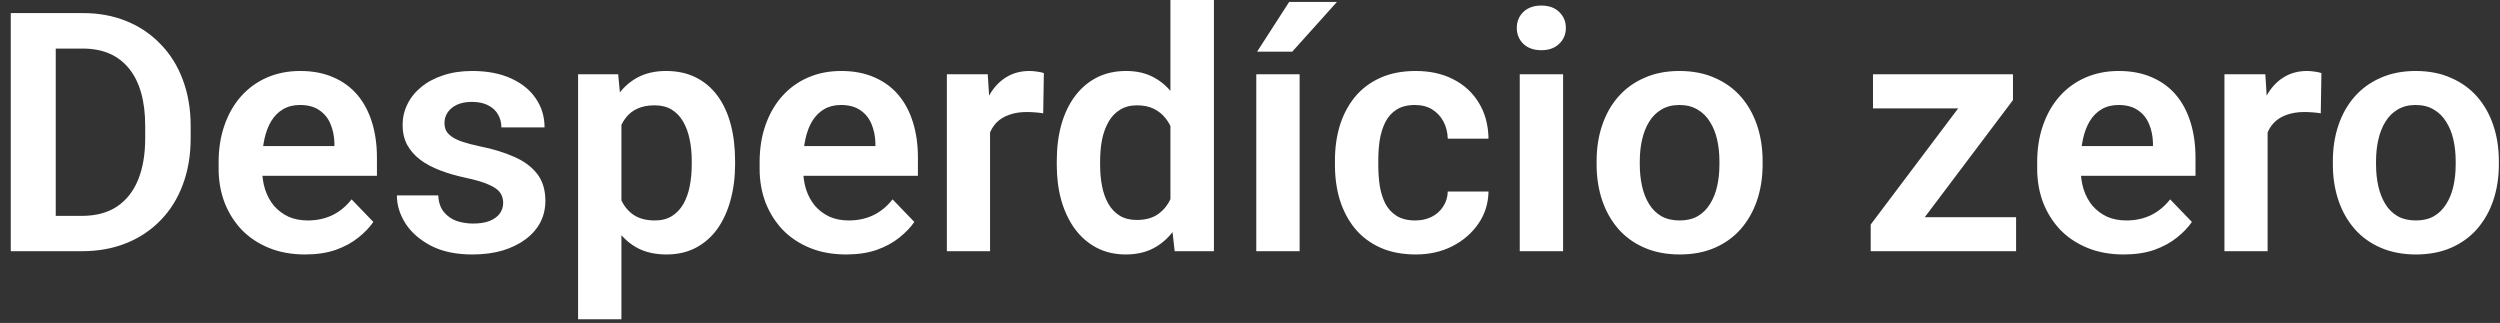 <svg width="209" height="27" viewBox="0 0 209 27" fill="none" xmlns="http://www.w3.org/2000/svg">
<rect x="0" y="0" width="209" height="27" fill="#333333" stroke="none"/>
<path d="M6.848 21H2.555L2.582 18.047H6.848C8.005 18.047 8.976 17.792 9.76 17.281C10.544 16.762 11.136 16.019 11.537 15.053C11.938 14.078 12.139 12.911 12.139 11.553V10.527C12.139 9.479 12.025 8.554 11.797 7.752C11.569 6.95 11.232 6.275 10.785 5.729C10.348 5.182 9.805 4.767 9.158 4.484C8.511 4.202 7.768 4.061 6.93 4.061H2.473V1.094H6.93C8.26 1.094 9.473 1.317 10.566 1.764C11.669 2.21 12.622 2.853 13.424 3.691C14.235 4.521 14.855 5.514 15.283 6.672C15.721 7.829 15.94 9.124 15.94 10.555V11.553C15.94 12.975 15.721 14.269 15.283 15.435C14.855 16.593 14.235 17.587 13.424 18.416C12.622 19.245 11.665 19.884 10.553 20.33C9.441 20.777 8.206 21 6.848 21ZM4.66 1.094V21H0.9V1.094H4.66ZM25.51 21.273C24.389 21.273 23.381 21.091 22.488 20.727C21.595 20.362 20.834 19.856 20.205 19.209C19.585 18.553 19.107 17.792 18.77 16.926C18.441 16.051 18.277 15.112 18.277 14.109V13.562C18.277 12.423 18.441 11.389 18.77 10.459C19.098 9.52 19.562 8.714 20.164 8.039C20.766 7.365 21.486 6.845 22.324 6.48C23.163 6.116 24.088 5.934 25.1 5.934C26.148 5.934 27.073 6.111 27.875 6.467C28.677 6.813 29.347 7.305 29.885 7.943C30.422 8.581 30.828 9.347 31.102 10.24C31.375 11.124 31.512 12.104 31.512 13.18V14.697H19.918V12.209H27.957V11.935C27.939 11.361 27.829 10.837 27.629 10.363C27.428 9.88 27.119 9.497 26.699 9.215C26.28 8.923 25.738 8.777 25.072 8.777C24.535 8.777 24.065 8.896 23.664 9.133C23.272 9.361 22.944 9.689 22.68 10.117C22.424 10.537 22.233 11.038 22.105 11.621C21.978 12.204 21.914 12.852 21.914 13.562V14.109C21.914 14.729 21.996 15.303 22.16 15.832C22.333 16.361 22.584 16.821 22.912 17.213C23.249 17.596 23.65 17.896 24.115 18.115C24.589 18.325 25.127 18.43 25.729 18.43C26.485 18.43 27.169 18.284 27.779 17.992C28.399 17.691 28.937 17.249 29.393 16.666L31.211 18.553C30.901 19.009 30.482 19.446 29.953 19.865C29.434 20.285 28.805 20.626 28.066 20.891C27.328 21.146 26.476 21.273 25.51 21.273ZM42.066 16.953C42.066 16.643 41.984 16.365 41.82 16.119C41.656 15.873 41.346 15.65 40.891 15.449C40.444 15.24 39.788 15.044 38.922 14.861C38.156 14.697 37.45 14.492 36.803 14.246C36.156 14 35.6 13.704 35.135 13.357C34.67 13.002 34.305 12.587 34.041 12.113C33.786 11.63 33.658 11.074 33.658 10.445C33.658 9.835 33.79 9.26 34.055 8.723C34.319 8.176 34.702 7.697 35.203 7.287C35.704 6.868 36.315 6.54 37.035 6.303C37.755 6.057 38.566 5.934 39.469 5.934C40.727 5.934 41.807 6.139 42.709 6.549C43.62 6.959 44.318 7.524 44.801 8.244C45.284 8.955 45.525 9.757 45.525 10.65H41.916C41.916 10.258 41.825 9.903 41.643 9.584C41.469 9.265 41.2 9.01 40.836 8.818C40.471 8.618 40.011 8.518 39.455 8.518C38.954 8.518 38.53 8.6 38.184 8.764C37.846 8.928 37.591 9.142 37.418 9.406C37.245 9.671 37.158 9.962 37.158 10.281C37.158 10.518 37.204 10.732 37.295 10.924C37.395 11.106 37.555 11.275 37.773 11.43C37.992 11.585 38.288 11.726 38.662 11.854C39.045 11.981 39.514 12.104 40.07 12.223C41.173 12.441 42.135 12.733 42.955 13.098C43.785 13.453 44.432 13.927 44.897 14.52C45.361 15.112 45.594 15.868 45.594 16.789C45.594 17.445 45.453 18.047 45.17 18.594C44.887 19.131 44.477 19.601 43.94 20.002C43.402 20.403 42.759 20.717 42.012 20.945C41.264 21.164 40.421 21.273 39.482 21.273C38.124 21.273 36.976 21.032 36.037 20.549C35.098 20.057 34.387 19.437 33.904 18.689C33.421 17.933 33.18 17.149 33.18 16.338H36.639C36.666 16.912 36.821 17.372 37.103 17.719C37.386 18.065 37.742 18.316 38.17 18.471C38.607 18.616 39.068 18.689 39.551 18.689C40.098 18.689 40.558 18.616 40.932 18.471C41.305 18.316 41.588 18.111 41.779 17.855C41.971 17.591 42.066 17.29 42.066 16.953ZM51.951 9.051V26.688H48.328V6.207H51.678L51.951 9.051ZM61.453 13.453V13.74C61.453 14.816 61.325 15.814 61.07 16.734C60.824 17.646 60.46 18.443 59.977 19.127C59.493 19.801 58.892 20.33 58.172 20.713C57.461 21.087 56.641 21.273 55.711 21.273C54.8 21.273 54.007 21.1 53.332 20.754C52.658 20.398 52.088 19.897 51.623 19.25C51.158 18.603 50.785 17.851 50.502 16.994C50.228 16.128 50.023 15.185 49.887 14.164V13.248C50.023 12.163 50.228 11.179 50.502 10.295C50.785 9.402 51.158 8.632 51.623 7.984C52.088 7.328 52.653 6.822 53.318 6.467C53.993 6.111 54.781 5.934 55.684 5.934C56.622 5.934 57.447 6.111 58.158 6.467C58.878 6.822 59.484 7.333 59.977 7.998C60.469 8.663 60.838 9.456 61.084 10.377C61.33 11.297 61.453 12.323 61.453 13.453ZM57.83 13.74V13.453C57.83 12.797 57.771 12.191 57.652 11.635C57.534 11.07 57.352 10.578 57.105 10.158C56.859 9.73 56.54 9.397 56.148 9.16C55.757 8.923 55.283 8.805 54.727 8.805C54.171 8.805 53.692 8.896 53.291 9.078C52.89 9.26 52.562 9.52 52.307 9.857C52.051 10.195 51.851 10.596 51.705 11.06C51.568 11.516 51.477 12.022 51.432 12.578V14.848C51.514 15.522 51.673 16.128 51.91 16.666C52.147 17.204 52.493 17.632 52.949 17.951C53.414 18.27 54.016 18.43 54.754 18.43C55.31 18.43 55.784 18.307 56.176 18.061C56.568 17.814 56.887 17.477 57.133 17.049C57.379 16.611 57.557 16.11 57.666 15.545C57.775 14.98 57.83 14.378 57.83 13.74ZM70.736 21.273C69.615 21.273 68.608 21.091 67.715 20.727C66.822 20.362 66.061 19.856 65.432 19.209C64.812 18.553 64.333 17.792 63.996 16.926C63.668 16.051 63.504 15.112 63.504 14.109V13.562C63.504 12.423 63.668 11.389 63.996 10.459C64.324 9.52 64.789 8.714 65.391 8.039C65.992 7.365 66.712 6.845 67.551 6.48C68.389 6.116 69.314 5.934 70.326 5.934C71.374 5.934 72.299 6.111 73.102 6.467C73.904 6.813 74.574 7.305 75.111 7.943C75.649 8.581 76.055 9.347 76.328 10.24C76.602 11.124 76.738 12.104 76.738 13.18V14.697H65.144V12.209H73.184V11.935C73.165 11.361 73.056 10.837 72.856 10.363C72.655 9.88 72.345 9.497 71.926 9.215C71.507 8.923 70.964 8.777 70.299 8.777C69.761 8.777 69.292 8.896 68.891 9.133C68.499 9.361 68.171 9.689 67.906 10.117C67.651 10.537 67.46 11.038 67.332 11.621C67.204 12.204 67.141 12.852 67.141 13.562V14.109C67.141 14.729 67.223 15.303 67.387 15.832C67.56 16.361 67.811 16.821 68.139 17.213C68.476 17.596 68.877 17.896 69.342 18.115C69.816 18.325 70.353 18.43 70.955 18.43C71.712 18.43 72.395 18.284 73.006 17.992C73.626 17.691 74.163 17.249 74.619 16.666L76.438 18.553C76.128 19.009 75.708 19.446 75.18 19.865C74.66 20.285 74.031 20.626 73.293 20.891C72.555 21.146 71.703 21.273 70.736 21.273ZM82.768 9.229V21H79.158V6.207H82.576L82.768 9.229ZM87.266 6.111L87.211 9.475C87.01 9.438 86.783 9.411 86.527 9.393C86.281 9.374 86.049 9.365 85.83 9.365C85.274 9.365 84.787 9.443 84.367 9.598C83.948 9.743 83.597 9.958 83.314 10.24C83.041 10.523 82.831 10.869 82.686 11.279C82.54 11.68 82.458 12.136 82.439 12.646L81.66 12.551C81.66 11.612 81.756 10.742 81.947 9.939C82.139 9.137 82.417 8.436 82.781 7.834C83.146 7.232 83.602 6.768 84.148 6.439C84.704 6.102 85.342 5.934 86.062 5.934C86.263 5.934 86.477 5.952 86.705 5.988C86.942 6.016 87.129 6.057 87.266 6.111ZM97.848 17.855V0H101.484V21H98.203L97.848 17.855ZM88.346 13.781V13.494C88.346 12.364 88.473 11.338 88.728 10.418C88.993 9.488 89.376 8.691 89.877 8.025C90.378 7.36 90.984 6.845 91.695 6.48C92.415 6.116 93.231 5.934 94.143 5.934C95.027 5.934 95.797 6.111 96.453 6.467C97.118 6.822 97.684 7.328 98.148 7.984C98.622 8.641 99.001 9.42 99.283 10.322C99.566 11.216 99.771 12.2 99.898 13.275V14.055C99.771 15.103 99.566 16.064 99.283 16.939C99.001 17.814 98.622 18.58 98.148 19.236C97.684 19.884 97.118 20.385 96.453 20.74C95.788 21.096 95.008 21.273 94.115 21.273C93.213 21.273 92.402 21.087 91.682 20.713C90.971 20.339 90.365 19.815 89.863 19.141C89.371 18.466 88.993 17.673 88.728 16.762C88.473 15.85 88.346 14.857 88.346 13.781ZM91.969 13.494V13.781C91.969 14.419 92.023 15.016 92.133 15.572C92.242 16.128 92.42 16.62 92.666 17.049C92.912 17.468 93.227 17.796 93.609 18.033C94.001 18.27 94.475 18.389 95.031 18.389C95.742 18.389 96.326 18.234 96.781 17.924C97.246 17.605 97.606 17.172 97.861 16.625C98.117 16.069 98.281 15.445 98.353 14.752V12.605C98.317 12.059 98.221 11.553 98.066 11.088C97.921 10.623 97.711 10.222 97.438 9.885C97.173 9.548 96.845 9.283 96.453 9.092C96.061 8.9 95.596 8.805 95.059 8.805C94.503 8.805 94.029 8.928 93.637 9.174C93.245 9.411 92.926 9.743 92.68 10.172C92.434 10.6 92.251 11.097 92.133 11.662C92.023 12.227 91.969 12.838 91.969 13.494ZM108.648 6.207V21H105.025V6.207H108.648ZM105.094 4.32L107.773 0.164H111.766L108.033 4.32H105.094ZM118.314 18.43C118.825 18.43 119.281 18.329 119.682 18.129C120.083 17.928 120.402 17.646 120.639 17.281C120.885 16.917 121.017 16.493 121.035 16.01H124.439C124.421 17.012 124.139 17.91 123.592 18.703C123.045 19.496 122.316 20.125 121.404 20.59C120.502 21.046 119.49 21.273 118.369 21.273C117.23 21.273 116.236 21.082 115.389 20.699C114.541 20.316 113.835 19.783 113.27 19.1C112.714 18.416 112.294 17.623 112.012 16.721C111.738 15.818 111.602 14.852 111.602 13.822V13.385C111.602 12.355 111.738 11.389 112.012 10.486C112.294 9.584 112.714 8.791 113.27 8.107C113.835 7.424 114.541 6.891 115.389 6.508C116.236 6.125 117.225 5.934 118.355 5.934C119.549 5.934 120.598 6.166 121.5 6.631C122.411 7.096 123.122 7.752 123.633 8.6C124.152 9.447 124.421 10.445 124.439 11.594H121.035C121.017 11.065 120.898 10.591 120.68 10.172C120.461 9.753 120.151 9.415 119.75 9.16C119.349 8.905 118.861 8.777 118.287 8.777C117.676 8.777 117.166 8.905 116.756 9.16C116.355 9.415 116.04 9.766 115.812 10.213C115.594 10.65 115.439 11.143 115.348 11.69C115.266 12.227 115.225 12.792 115.225 13.385V13.822C115.225 14.424 115.266 14.998 115.348 15.545C115.439 16.092 115.594 16.584 115.812 17.021C116.04 17.45 116.355 17.792 116.756 18.047C117.166 18.302 117.686 18.43 118.314 18.43ZM130.674 6.207V21H127.051V6.207H130.674ZM126.805 2.338C126.805 1.8 126.987 1.354 127.352 0.998C127.725 0.643 128.227 0.465 128.855 0.465C129.484 0.465 129.981 0.643 130.346 0.998C130.719 1.354 130.906 1.8 130.906 2.338C130.906 2.867 130.719 3.309 130.346 3.664C129.981 4.02 129.484 4.197 128.855 4.197C128.227 4.197 127.725 4.02 127.352 3.664C126.987 3.309 126.805 2.867 126.805 2.338ZM133.477 13.754V13.467C133.477 12.382 133.632 11.384 133.941 10.473C134.251 9.552 134.702 8.755 135.295 8.08C135.887 7.406 136.612 6.882 137.469 6.508C138.326 6.125 139.301 5.934 140.395 5.934C141.507 5.934 142.491 6.125 143.348 6.508C144.214 6.882 144.943 7.406 145.535 8.08C146.128 8.755 146.579 9.552 146.889 10.473C147.199 11.384 147.354 12.382 147.354 13.467V13.754C147.354 14.829 147.199 15.828 146.889 16.748C146.579 17.66 146.128 18.457 145.535 19.141C144.943 19.815 144.218 20.339 143.361 20.713C142.505 21.087 141.525 21.273 140.422 21.273C139.328 21.273 138.348 21.087 137.482 20.713C136.617 20.339 135.887 19.815 135.295 19.141C134.702 18.457 134.251 17.66 133.941 16.748C133.632 15.828 133.477 14.829 133.477 13.754ZM137.086 13.467V13.754C137.086 14.401 137.15 15.007 137.277 15.572C137.405 16.137 137.601 16.634 137.865 17.062C138.13 17.491 138.471 17.828 138.891 18.074C139.319 18.311 139.829 18.43 140.422 18.43C141.005 18.43 141.507 18.311 141.926 18.074C142.345 17.828 142.687 17.491 142.951 17.062C143.225 16.634 143.425 16.137 143.553 15.572C143.68 15.007 143.744 14.401 143.744 13.754V13.467C143.744 12.829 143.68 12.232 143.553 11.676C143.425 11.111 143.225 10.614 142.951 10.185C142.687 9.748 142.34 9.406 141.912 9.16C141.493 8.905 140.987 8.777 140.395 8.777C139.811 8.777 139.31 8.905 138.891 9.16C138.471 9.406 138.13 9.748 137.865 10.185C137.601 10.614 137.405 11.111 137.277 11.676C137.15 12.232 137.086 12.829 137.086 13.467ZM168.545 18.156V21H157.416V18.156H168.545ZM168.285 8.367L158.77 21H156.391V18.771L165.852 6.207H168.285V8.367ZM166.959 6.207V9.064H156.582V6.207H166.959ZM177.541 21.273C176.42 21.273 175.413 21.091 174.52 20.727C173.626 20.362 172.865 19.856 172.236 19.209C171.617 18.553 171.138 17.792 170.801 16.926C170.473 16.051 170.309 15.112 170.309 14.109V13.562C170.309 12.423 170.473 11.389 170.801 10.459C171.129 9.52 171.594 8.714 172.195 8.039C172.797 7.365 173.517 6.845 174.355 6.48C175.194 6.116 176.119 5.934 177.131 5.934C178.179 5.934 179.104 6.111 179.906 6.467C180.708 6.813 181.378 7.305 181.916 7.943C182.454 8.581 182.859 9.347 183.133 10.24C183.406 11.124 183.543 12.104 183.543 13.18V14.697H171.949V12.209H179.988V11.935C179.97 11.361 179.861 10.837 179.66 10.363C179.46 9.88 179.15 9.497 178.73 9.215C178.311 8.923 177.769 8.777 177.104 8.777C176.566 8.777 176.096 8.896 175.695 9.133C175.303 9.361 174.975 9.689 174.711 10.117C174.456 10.537 174.264 11.038 174.137 11.621C174.009 12.204 173.945 12.852 173.945 13.562V14.109C173.945 14.729 174.027 15.303 174.191 15.832C174.365 16.361 174.615 16.821 174.943 17.213C175.281 17.596 175.682 17.896 176.146 18.115C176.62 18.325 177.158 18.43 177.76 18.43C178.516 18.43 179.2 18.284 179.811 17.992C180.43 17.691 180.968 17.249 181.424 16.666L183.242 18.553C182.932 19.009 182.513 19.446 181.984 19.865C181.465 20.285 180.836 20.626 180.098 20.891C179.359 21.146 178.507 21.273 177.541 21.273ZM189.572 9.229V21H185.963V6.207H189.381L189.572 9.229ZM194.07 6.111L194.016 9.475C193.815 9.438 193.587 9.411 193.332 9.393C193.086 9.374 192.854 9.365 192.635 9.365C192.079 9.365 191.591 9.443 191.172 9.598C190.753 9.743 190.402 9.958 190.119 10.24C189.846 10.523 189.636 10.869 189.49 11.279C189.344 11.68 189.262 12.136 189.244 12.646L188.465 12.551C188.465 11.612 188.561 10.742 188.752 9.939C188.943 9.137 189.221 8.436 189.586 7.834C189.951 7.232 190.406 6.768 190.953 6.439C191.509 6.102 192.147 5.934 192.867 5.934C193.068 5.934 193.282 5.952 193.51 5.988C193.747 6.016 193.934 6.057 194.07 6.111ZM195.027 13.754V13.467C195.027 12.382 195.182 11.384 195.492 10.473C195.802 9.552 196.253 8.755 196.846 8.08C197.438 7.406 198.163 6.882 199.02 6.508C199.876 6.125 200.852 5.934 201.945 5.934C203.057 5.934 204.042 6.125 204.898 6.508C205.764 6.882 206.493 7.406 207.086 8.08C207.678 8.755 208.13 9.552 208.439 10.473C208.749 11.384 208.904 12.382 208.904 13.467V13.754C208.904 14.829 208.749 15.828 208.439 16.748C208.13 17.66 207.678 18.457 207.086 19.141C206.493 19.815 205.769 20.339 204.912 20.713C204.055 21.087 203.076 21.273 201.973 21.273C200.879 21.273 199.899 21.087 199.033 20.713C198.167 20.339 197.438 19.815 196.846 19.141C196.253 18.457 195.802 17.66 195.492 16.748C195.182 15.828 195.027 14.829 195.027 13.754ZM198.637 13.467V13.754C198.637 14.401 198.701 15.007 198.828 15.572C198.956 16.137 199.152 16.634 199.416 17.062C199.68 17.491 200.022 17.828 200.441 18.074C200.87 18.311 201.38 18.43 201.973 18.43C202.556 18.43 203.057 18.311 203.477 18.074C203.896 17.828 204.238 17.491 204.502 17.062C204.775 16.634 204.976 16.137 205.104 15.572C205.231 15.007 205.295 14.401 205.295 13.754V13.467C205.295 12.829 205.231 12.232 205.104 11.676C204.976 11.111 204.775 10.614 204.502 10.185C204.238 9.748 203.891 9.406 203.463 9.16C203.044 8.905 202.538 8.777 201.945 8.777C201.362 8.777 200.861 8.905 200.441 9.16C200.022 9.406 199.68 9.748 199.416 10.185C199.152 10.614 198.956 11.111 198.828 11.676C198.701 12.232 198.637 12.829 198.637 13.467Z" fill="white"/>
</svg>

